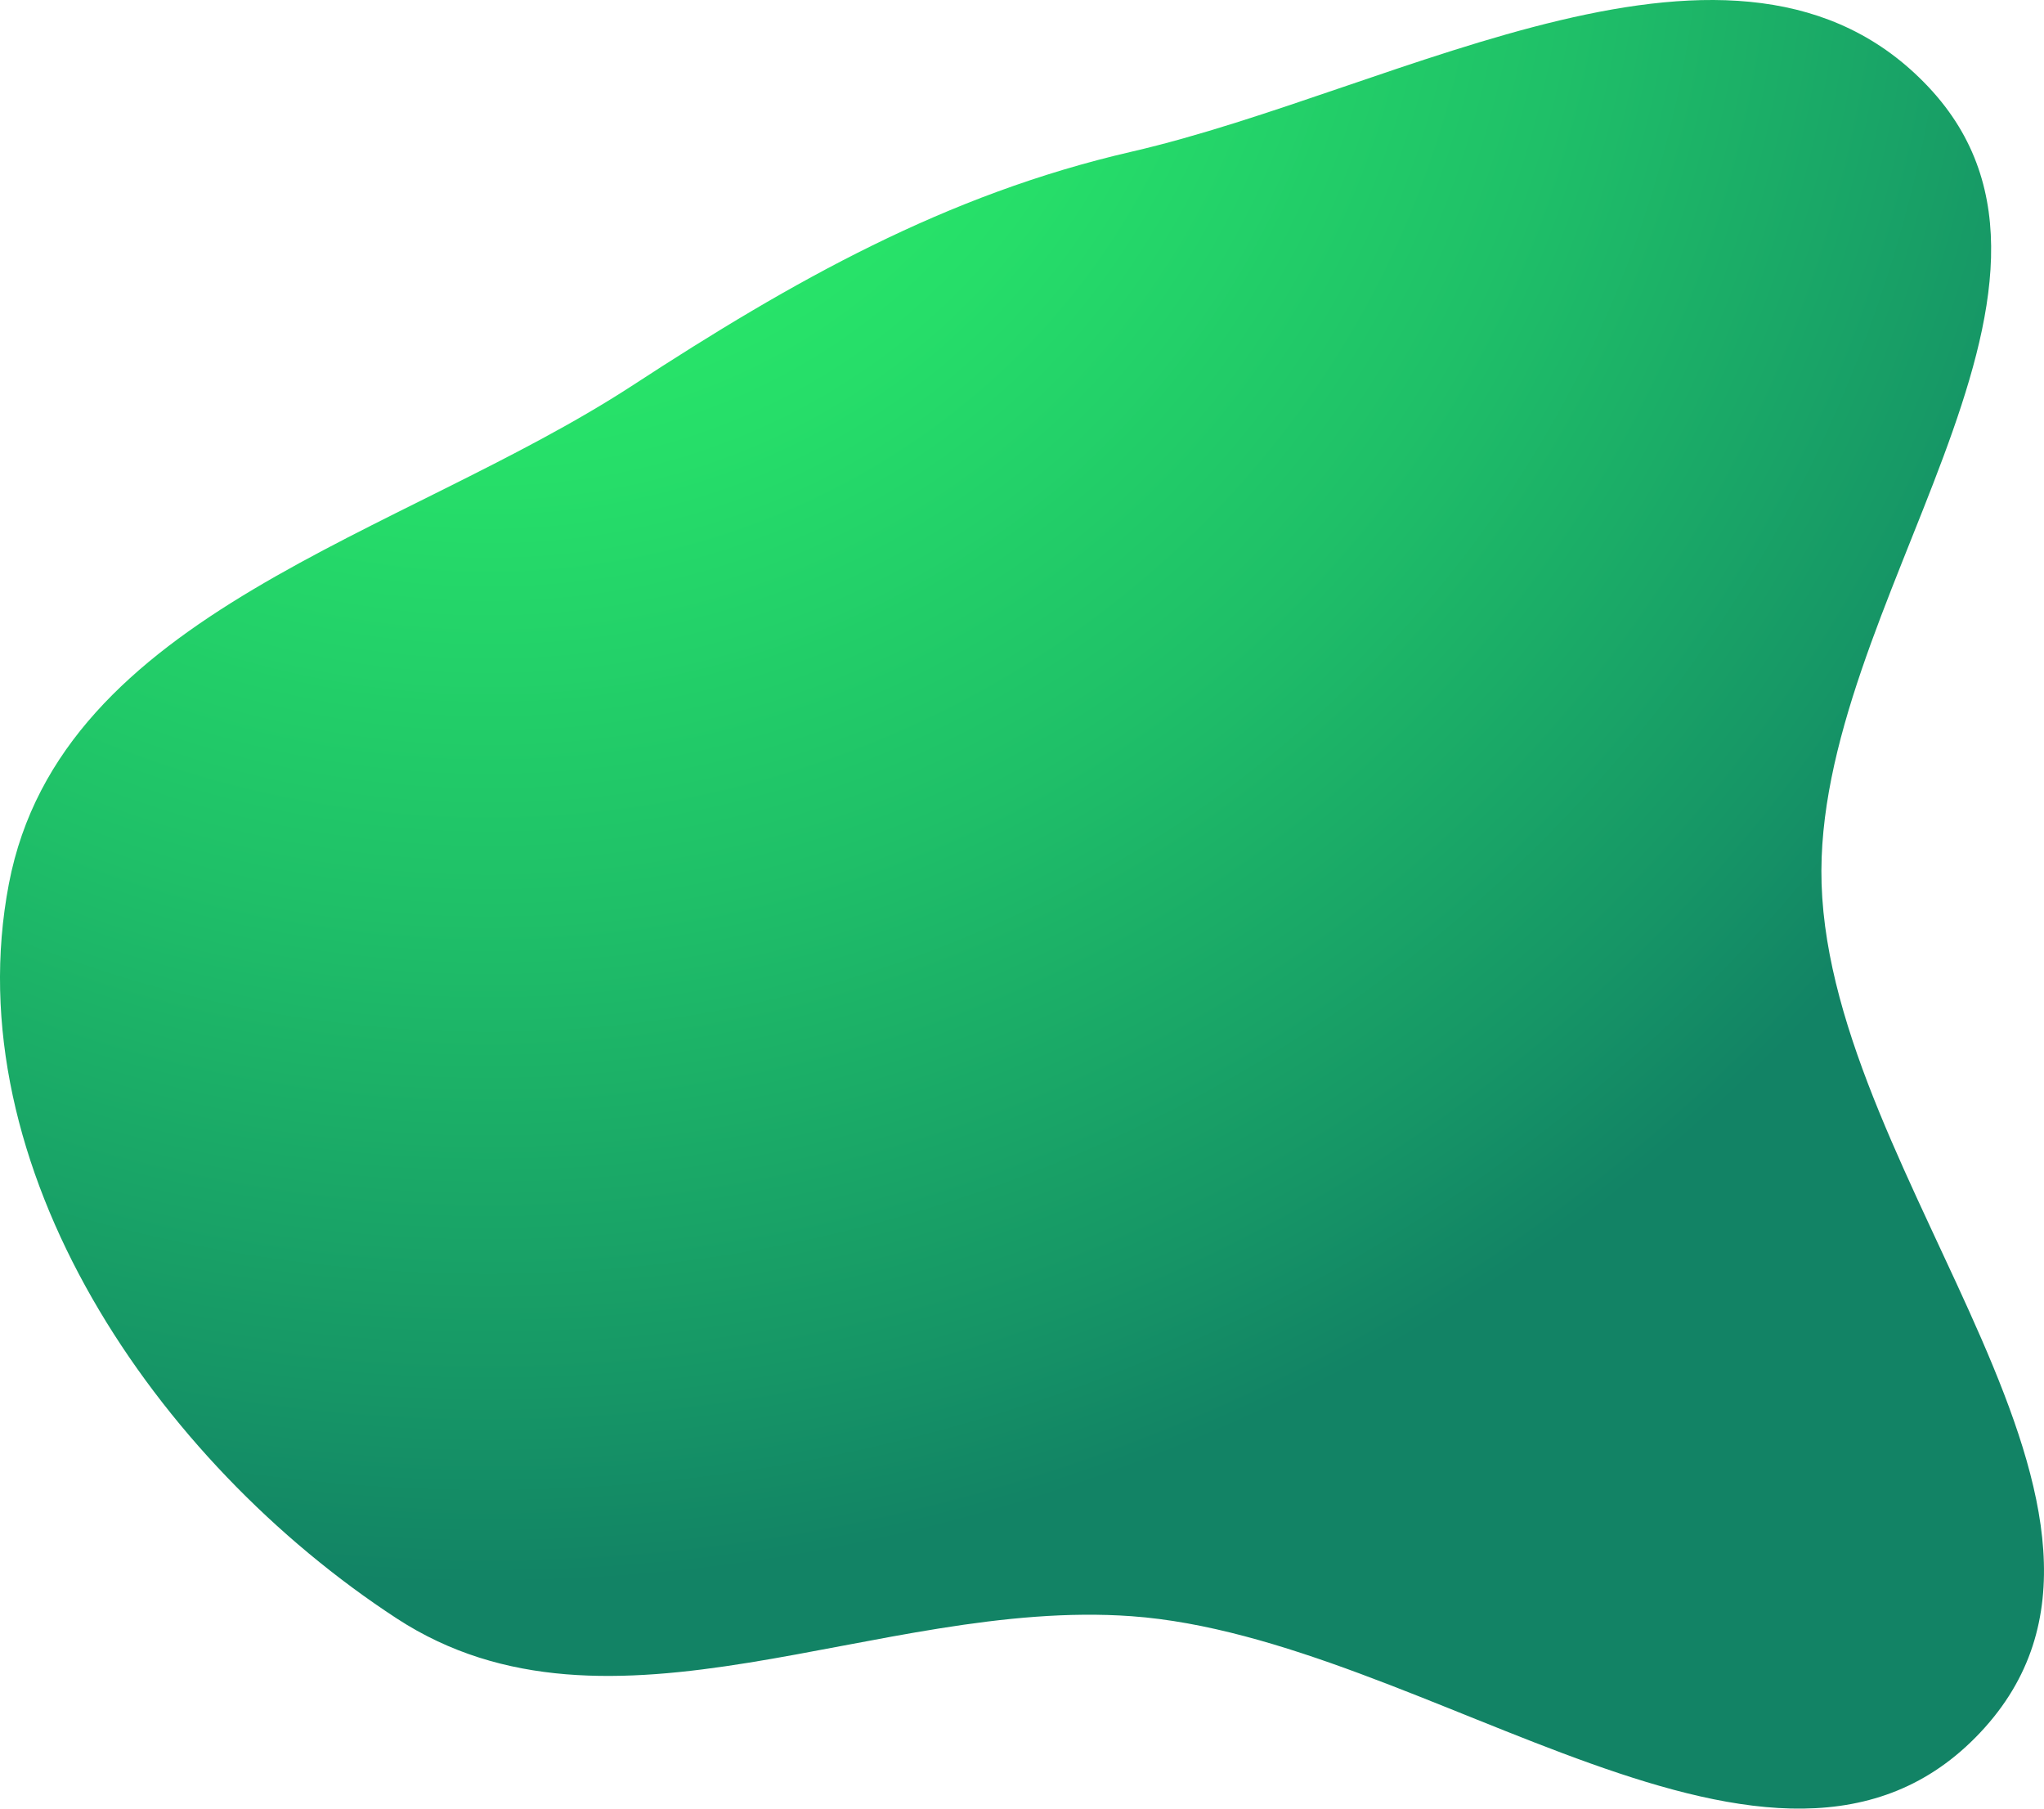 <svg width="130" height="115" viewBox="0 0 130 115" fill="none" xmlns="http://www.w3.org/2000/svg">
<path fill-rule="evenodd" clip-rule="evenodd" d="M71.961 9.647C89.132 5.693 110.555 -7.299 122.642 5.52C134.798 18.411 115.296 38.487 115.854 56.195C116.453 75.212 138.991 96.321 125.94 110.168C112.992 123.907 90.792 104.122 71.961 102.765C55.813 101.602 38.799 111.757 25.239 102.912C9.904 92.909 -2.877 74.176 0.565 56.195C3.875 38.908 25.509 34.105 40.254 24.492C50.416 17.866 60.139 12.369 71.961 9.647Z" fill="url(#paint0_radial_16147_8957)"/>
<defs>
<radialGradient id="paint0_radial_16147_8957" cx="0" cy="0" r="1" gradientUnits="userSpaceOnUse" gradientTransform="translate(31.615 -9.812) rotate(180) scale(111.753 111.019)">
<stop stop-color="#2BF76A"/>
<stop offset="0.15" stop-color="#2AF06A"/>
<stop offset="0.36" stop-color="#26DE69"/>
<stop offset="0.61" stop-color="#1FC068"/>
<stop offset="0.89" stop-color="#169666"/>
<stop offset="1" stop-color="#128365"/>
</radialGradient>
</defs>
</svg>
